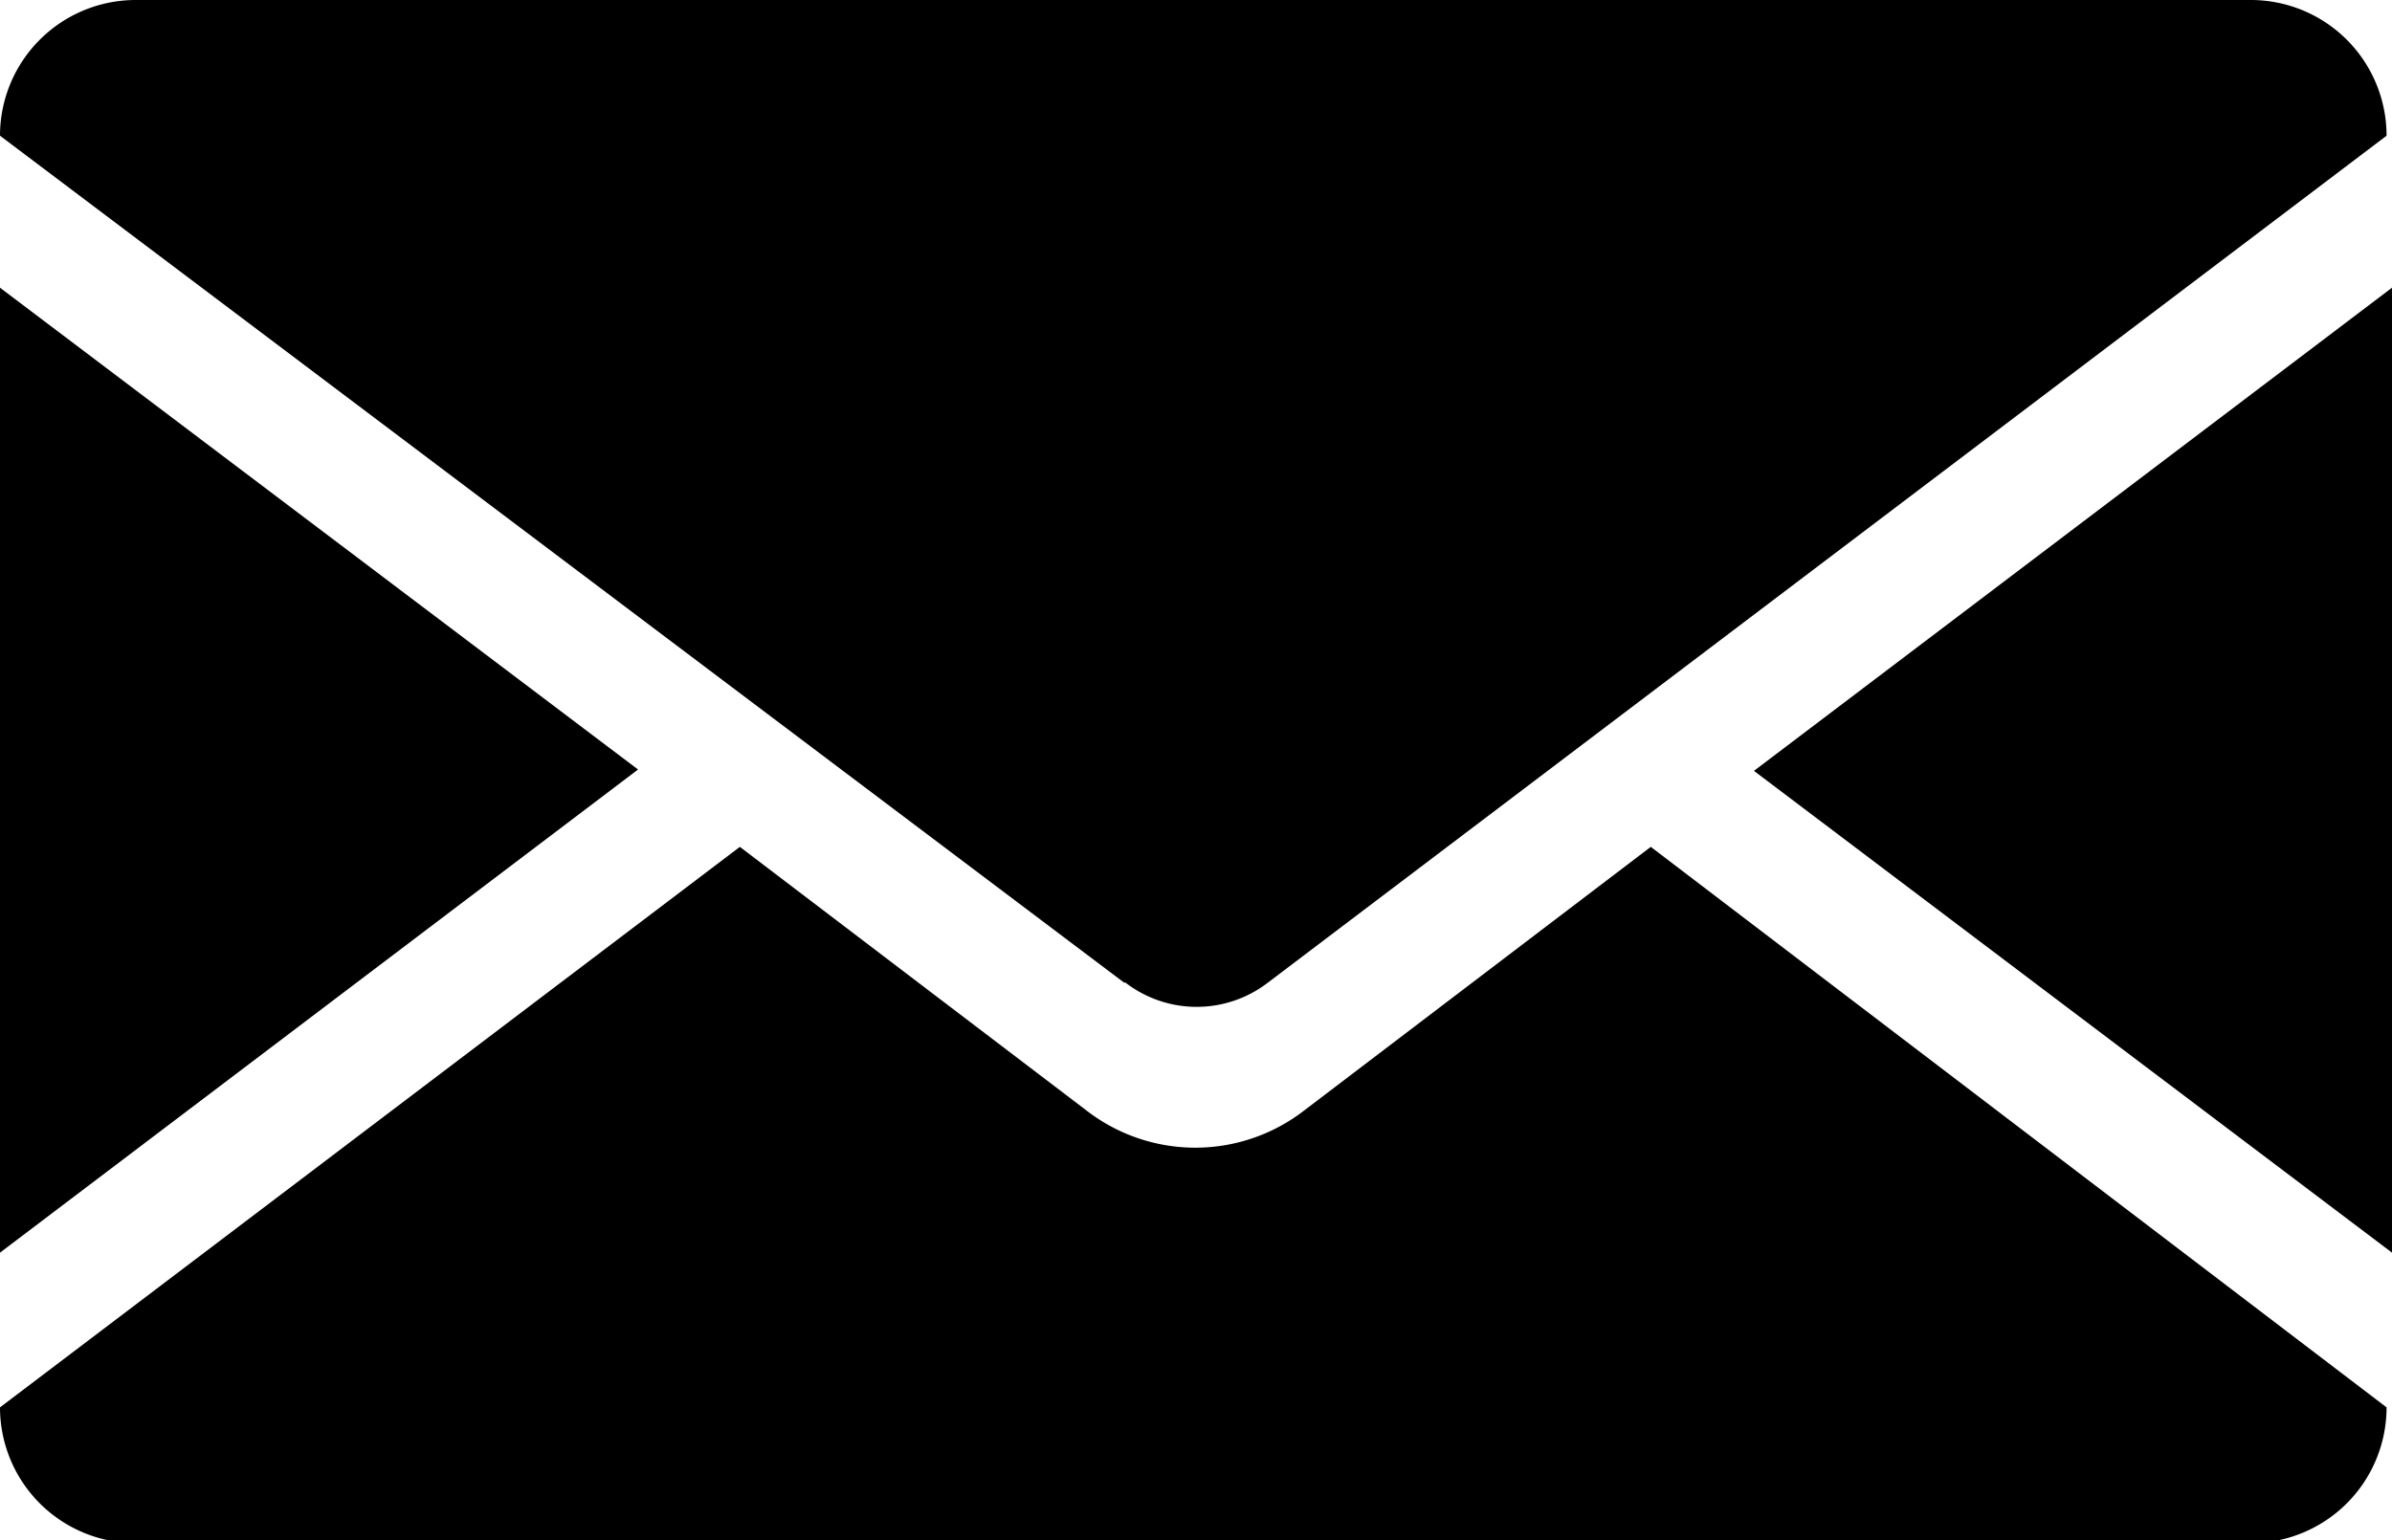 <svg xmlns="http://www.w3.org/2000/svg" viewBox="0 0 17.62 11.35">
    <path id="black" d="M8.28,7.24,0,1A1,1,0,0,1,1,0H16.58a1,1,0,0,1,1,1L9.34,7.24a.86.86,0,0,1-1.05,0ZM0,2.12V9.23L4.7,5.67ZM9.61,8.18A1.31,1.31,0,0,1,8,8.18L5.45,6.24,0,10.37a1,1,0,0,0,1,1H16.58a1,1,0,0,0,1-1L12.16,6.24Zm3.31-2.5,4.7,3.55V2.12Z" fill="#000"/>
</svg>
